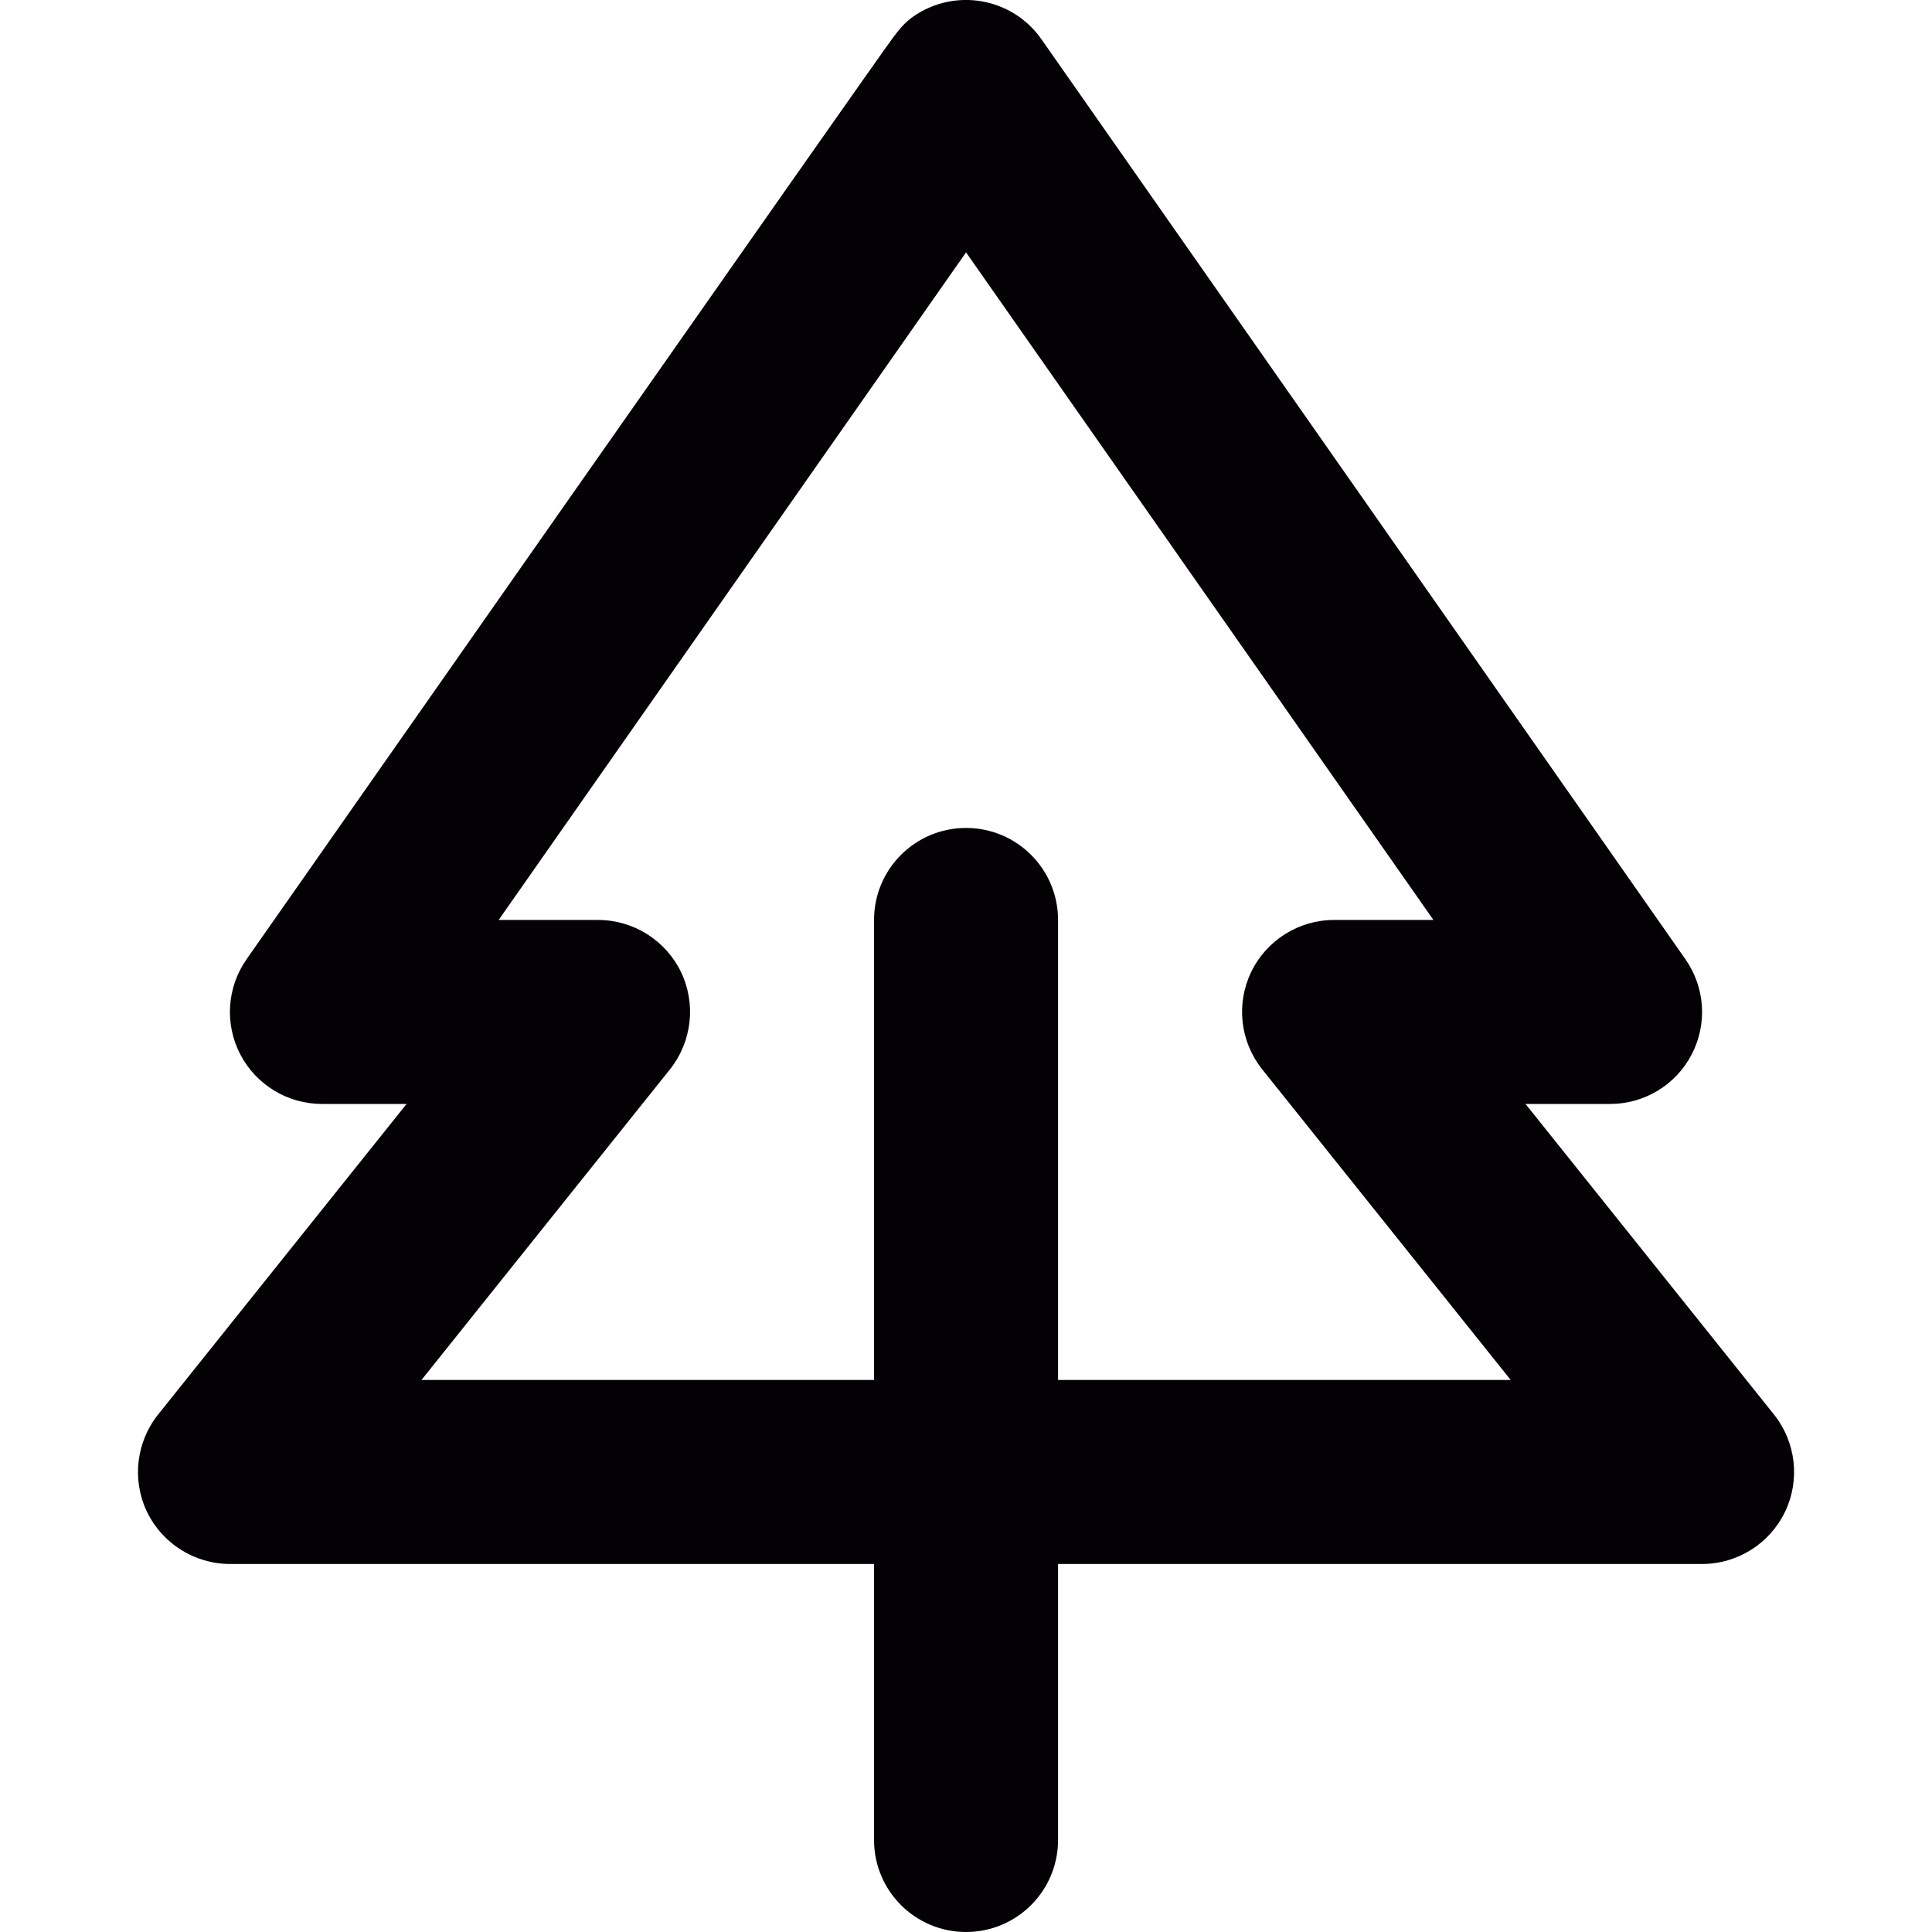 <?xml version="1.0" encoding="iso-8859-1"?>
<!-- Generator: Adobe Illustrator 18.1.1, SVG Export Plug-In . SVG Version: 6.00 Build 0)  -->
<svg version="1.1" id="Capa_1" xmlns="http://www.w3.org/2000/svg" xmlns:xlink="http://www.w3.org/1999/xlink" x="0px" y="0px"
	 viewBox="0 0 20.999 20.999" style="enable-background:new 0 0 20.999 20.999;" xml:space="preserve">
<g>
	<g id="Layer_1_58_">
		<path style="fill:#030104;" d="M19.281,15.374l-2.7-3.375H17.5c0.373,0,0.715-0.207,0.887-0.538
			c0.172-0.331,0.146-0.729-0.068-1.035l-7-10c-0.317-0.452-0.94-0.562-1.393-0.246C9.835,0.243,9.768,0.326,9.705,0.411
			C9.68,0.426,2.68,10.426,2.68,10.426c-0.214,0.306-0.24,0.704-0.068,1.035c0.173,0.331,0.515,0.538,0.888,0.538h0.919l-2.7,3.375
			c-0.24,0.301-0.287,0.712-0.121,1.059c0.167,0.345,0.518,0.566,0.902,0.566h7v3c0,0.553,0.448,1,1,1s1-0.447,1-1v-3h7
			c0.384,0,0.735-0.221,0.901-0.566C19.568,16.086,19.521,15.675,19.281,15.374z M11.5,14.999v-5c0-0.553-0.448-1-1-1s-1,0.447-1,1
			v5H4.581l2.7-3.375c0.24-0.301,0.287-0.712,0.121-1.059C7.235,10.22,6.884,9.999,6.5,9.999H5.42l5.08-7.256l5.08,7.256H14.5
			c-0.384,0-0.735,0.221-0.901,0.566c-0.167,0.347-0.12,0.758,0.121,1.059l2.7,3.375H11.5z"/>
	</g>
</g>
<g>
</g>
<g>
</g>
<g>
</g>
<g>
</g>
<g>
</g>
<g>
</g>
<g>
</g>
<g>
</g>
<g>
</g>
<g>
</g>
<g>
</g>
<g>
</g>
<g>
</g>
<g>
</g>
<g>
</g>
</svg>
